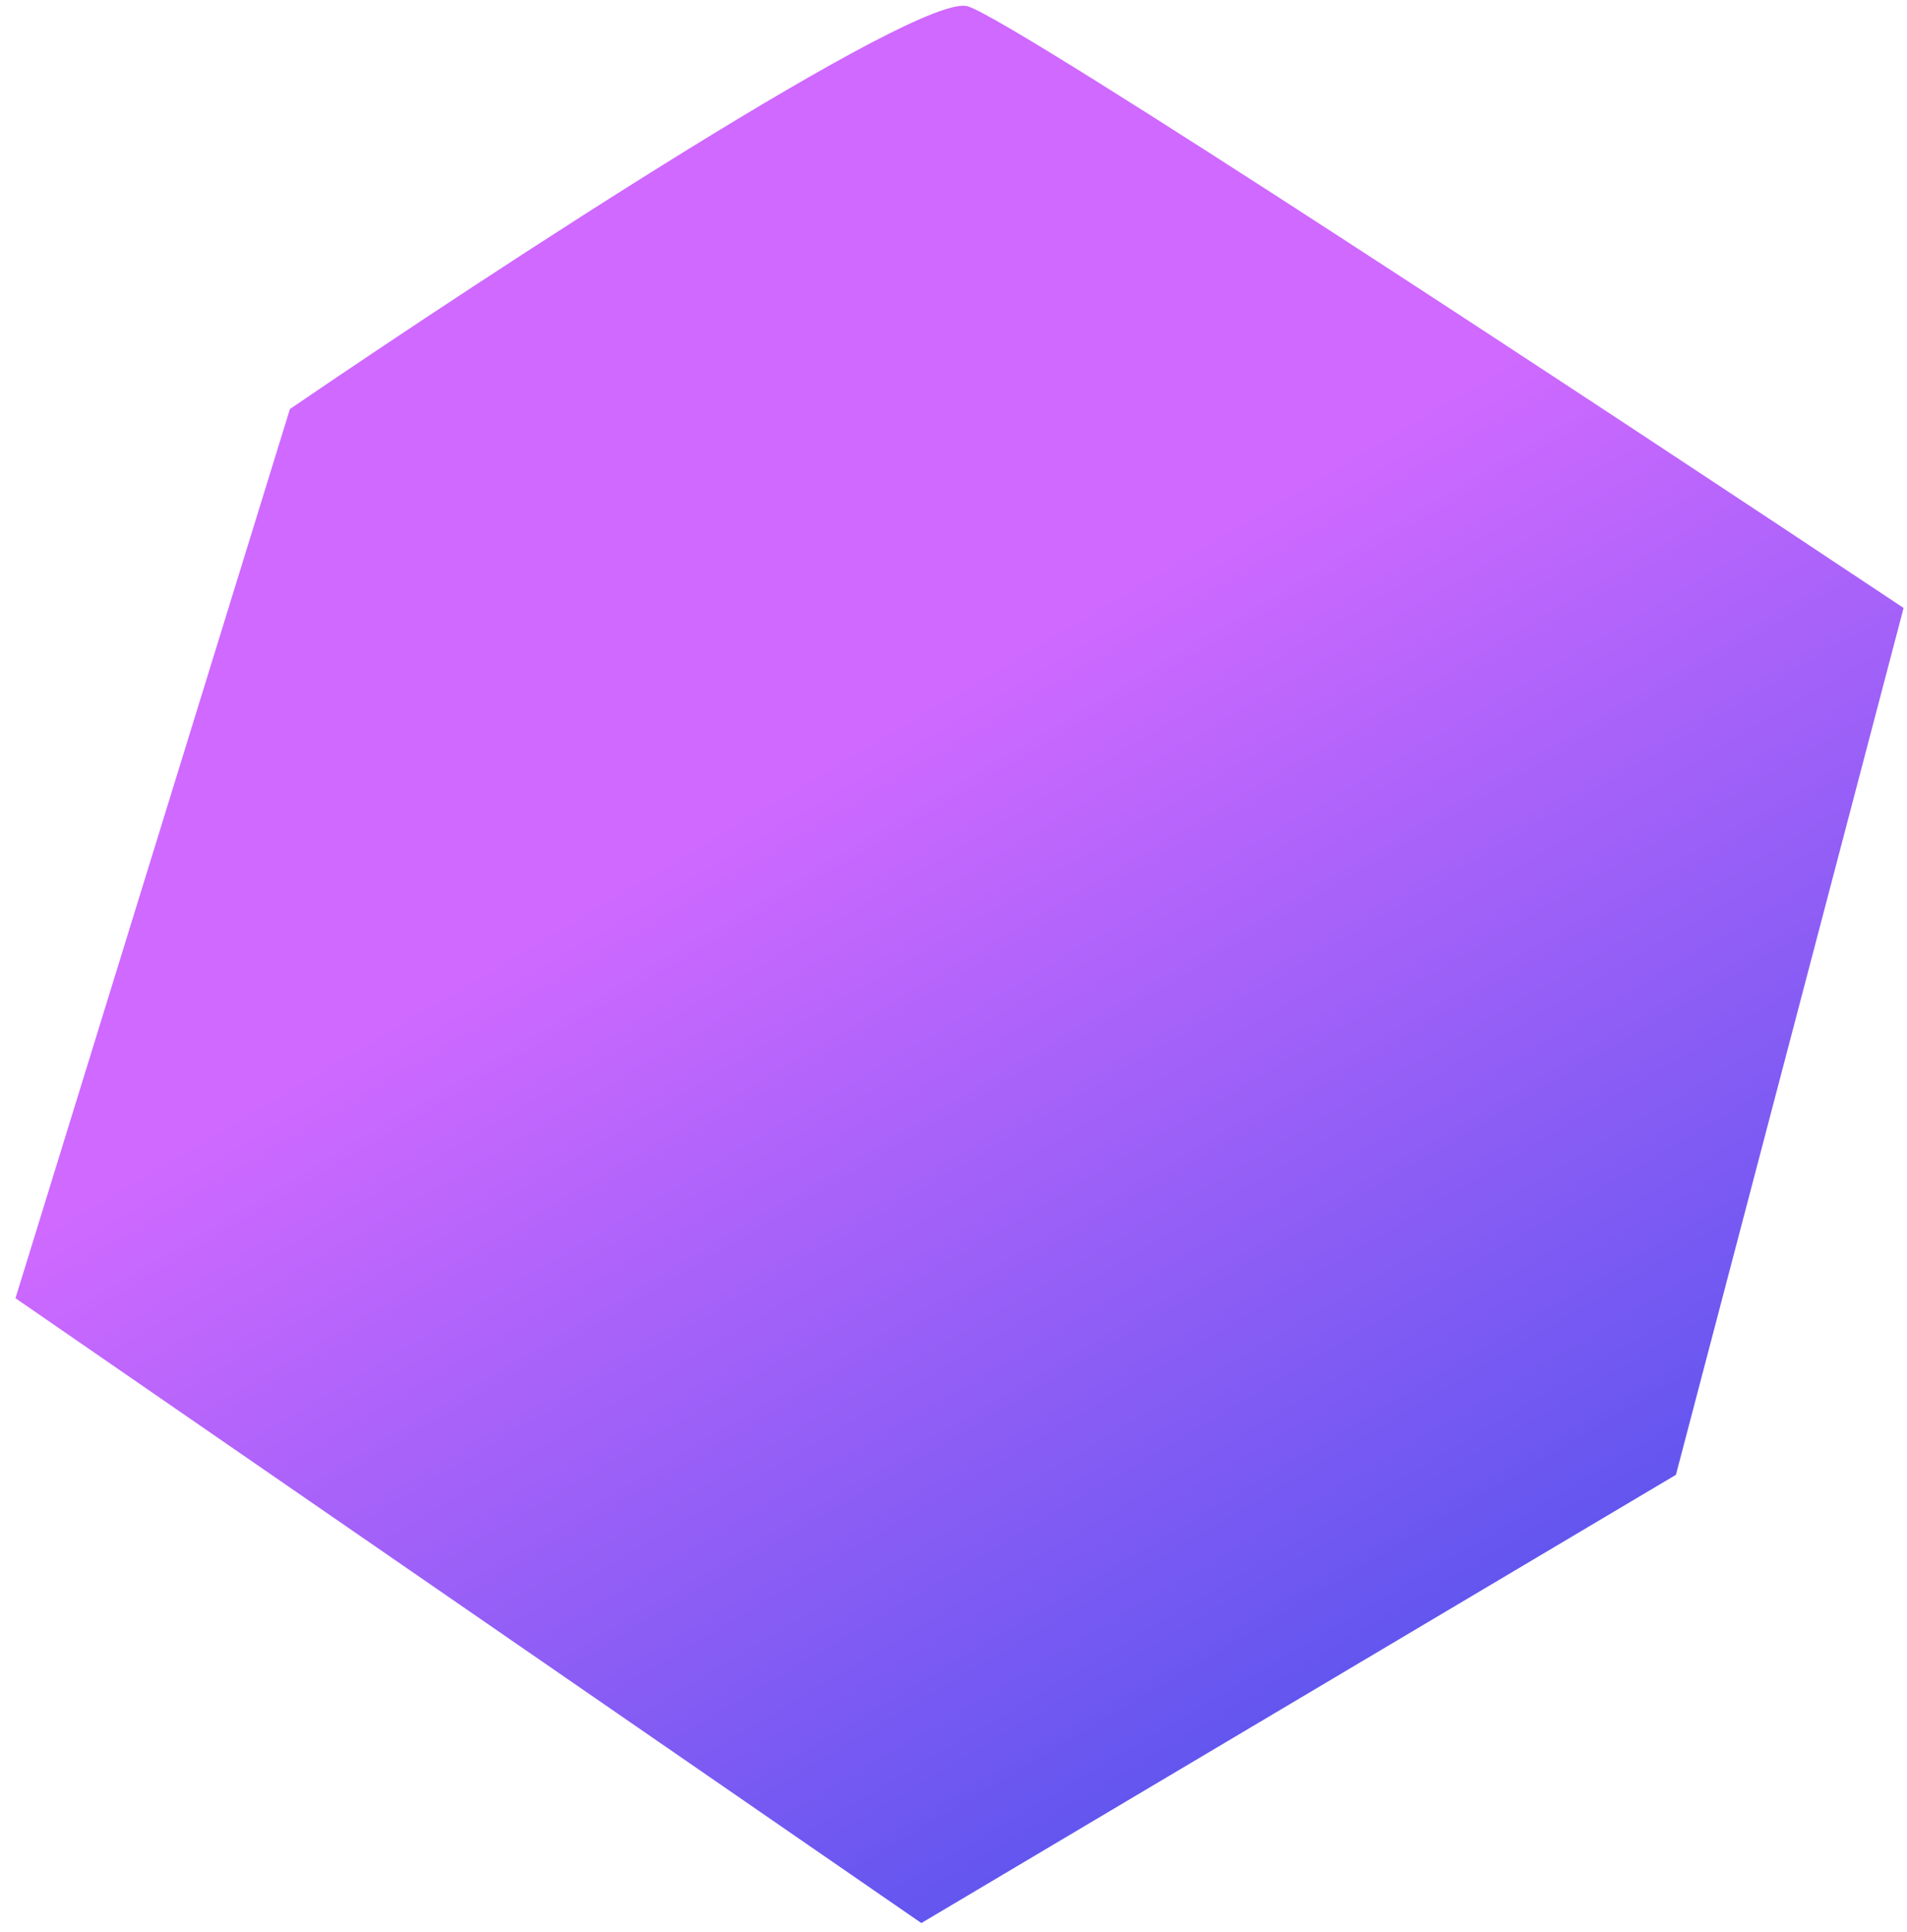 <svg width="79" height="80" viewBox="0 0 79 80" fill="none" xmlns="http://www.w3.org/2000/svg">
<path d="M40.095 0.262C38.097 -0.361 20.54 11.12 12.011 16.939L0.641 53.764L38.168 79.641L69.427 61.078L78.859 25.178C66.77 17.132 42.093 0.884 40.095 0.262Z" fill="url(#paint0_linear_598_6557)"/>
<defs>
<linearGradient id="paint0_linear_598_6557" x1="22.188" y1="9.897" x2="56.974" y2="68.474" gradientUnits="userSpaceOnUse">
<stop offset="0.366" stop-color="#CF69FF"/>
<stop offset="1" stop-color="#6356EF"/>
</linearGradient>
</defs>
</svg>
